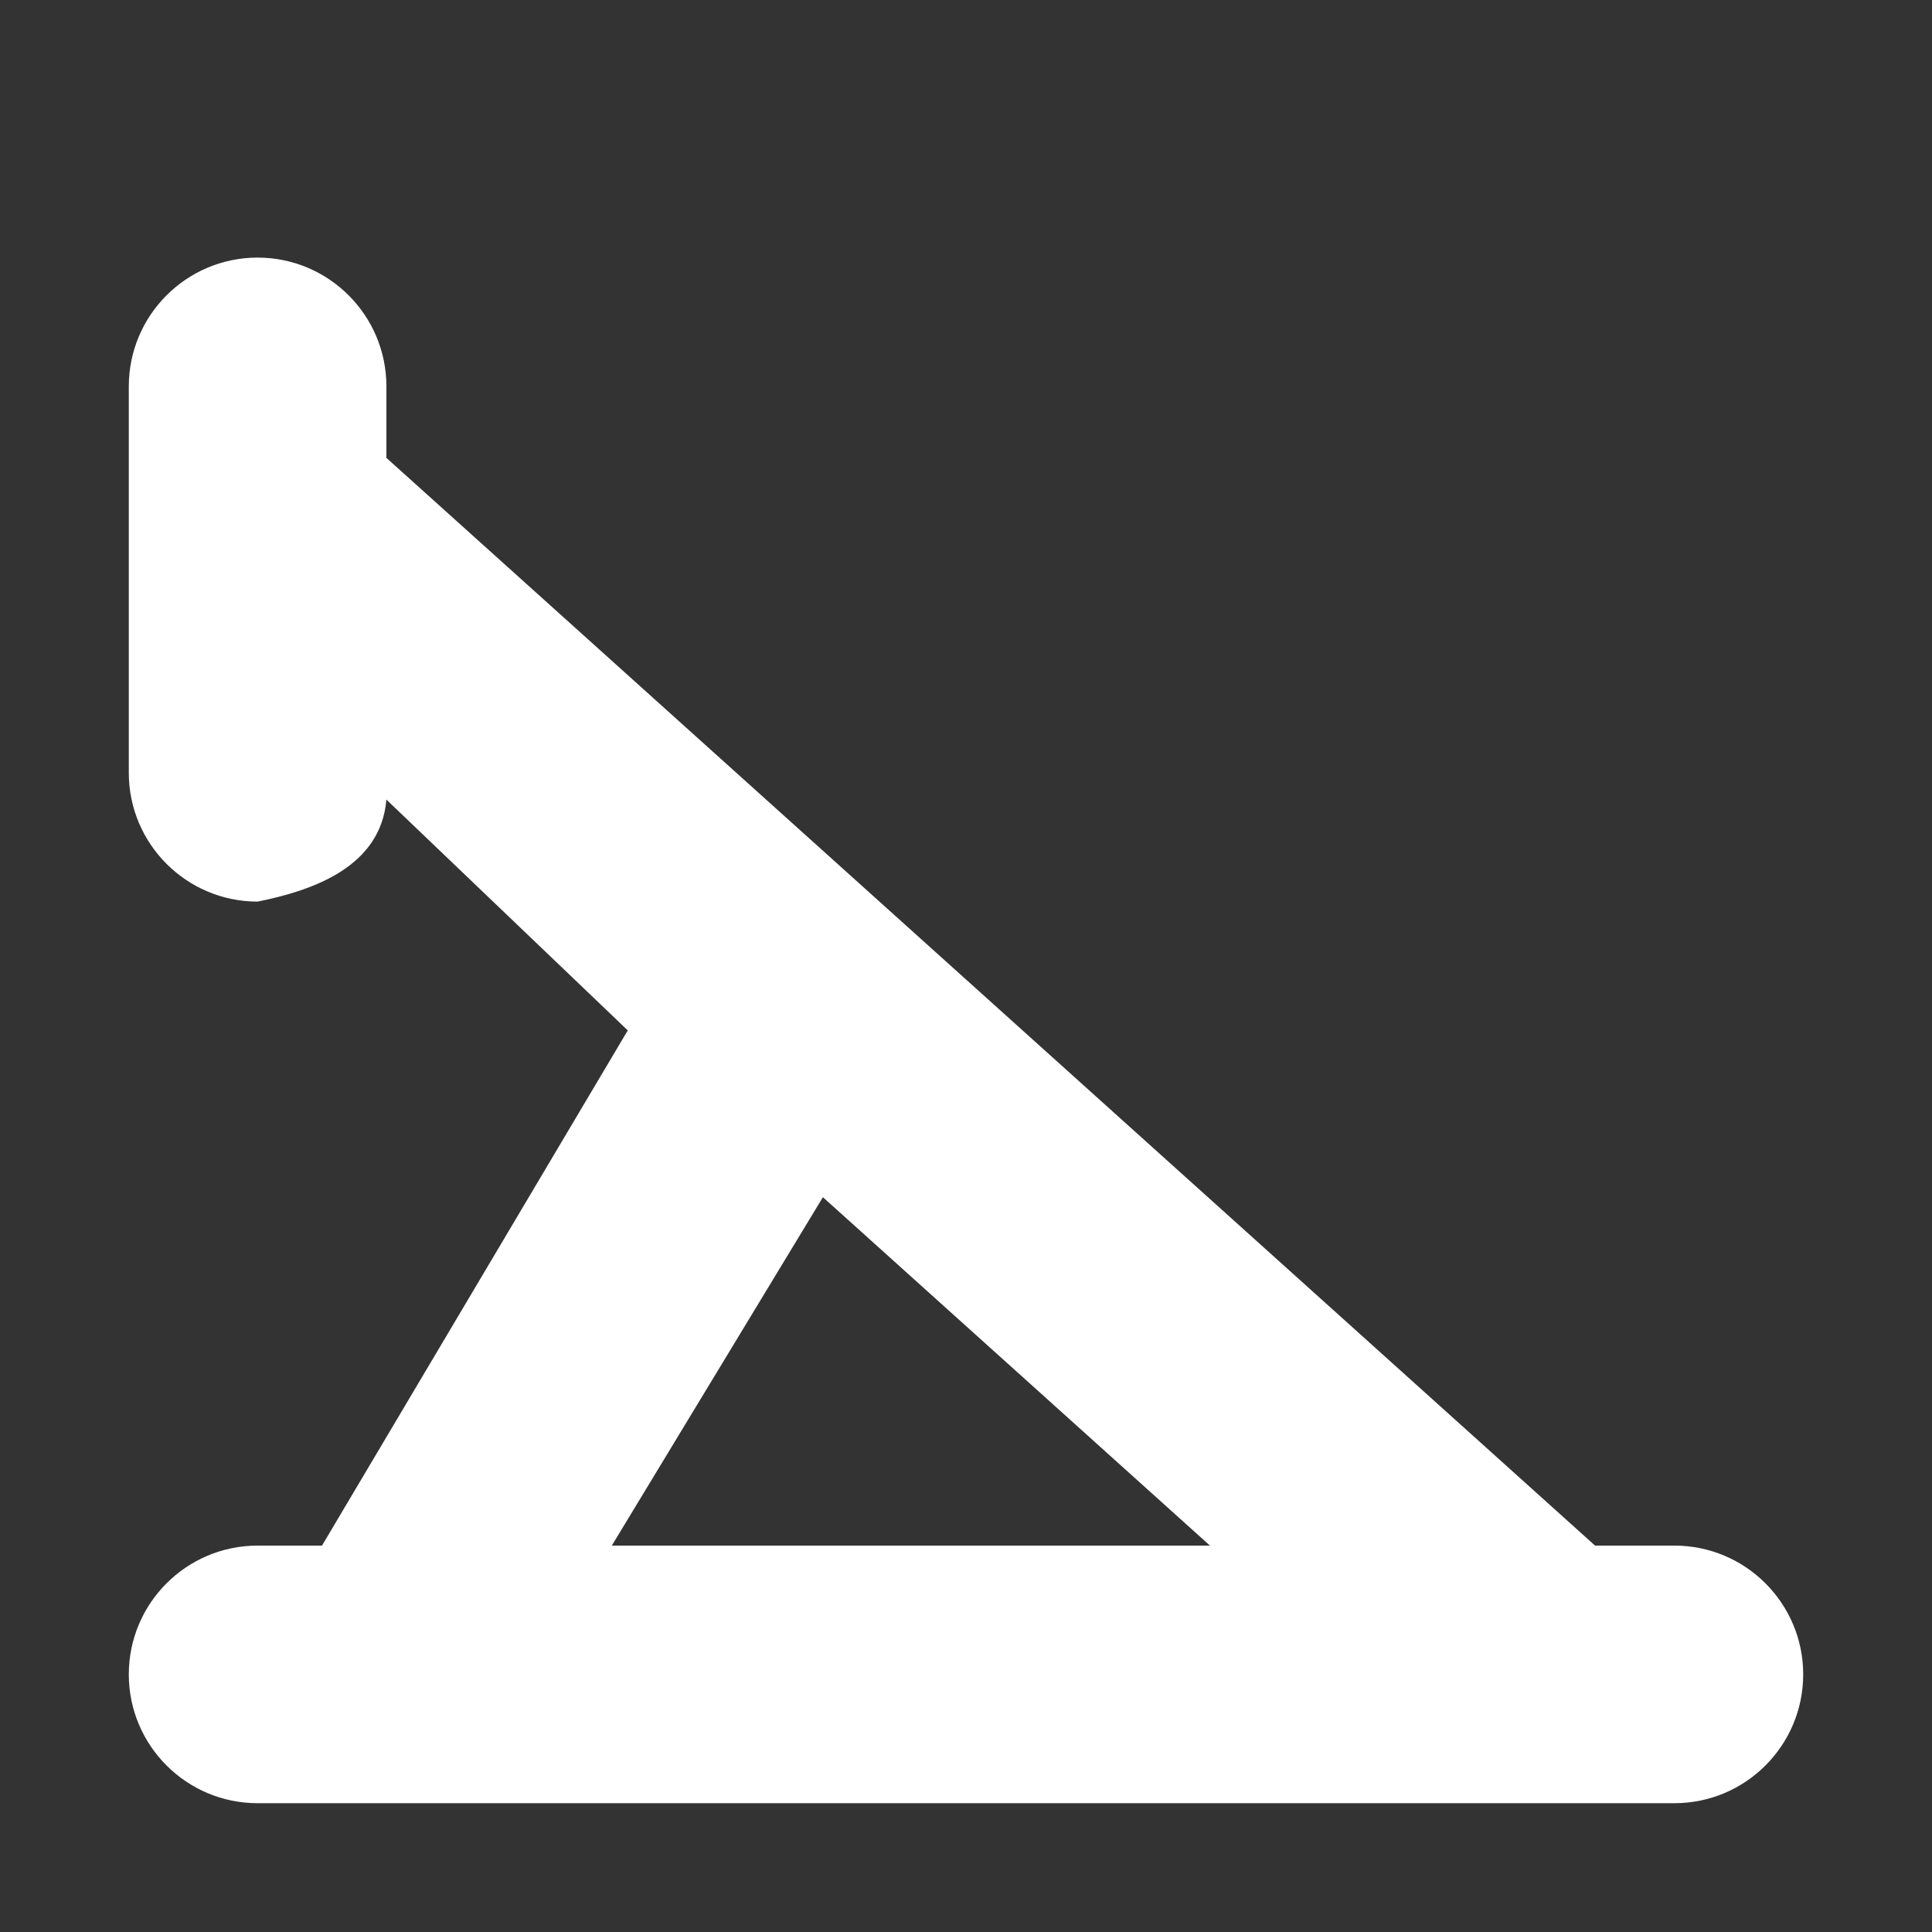 <svg version="1.1" xmlns="http://www.w3.org/2000/svg" xlink="http://www.w3.org/1999/xlink" x="0px" y="0px" width="15px" height="15px" viewBox="0 0 15 15" style="enable-background:new 0 0 15 15;" space="preserve">
    <rect x="0" y="0" width="15" height="15" fill="#333333" stroke="none"/>
    <path d="M2,2C2.552,2,3,2.448,3,3L3,3.555L12.384,12L13,12C13.552,12,14,12.448,14,13C14,13.552,13.552,14,13,14L2,14C1.448,14,1,13.552,1,13C1,12.448,1.448,12,2,12L2.5,12L4.874,8L3,6.208C2.956,6.732,2.428,6.914,2,7C1.448,7,1,6.552,1,6L1,3C1,2.448,1.448,2,2,2zM6.389,9.295L4.75,12L9.394,12L6.389,9.295z" fill="#FFFFFF"/>
    </svg>